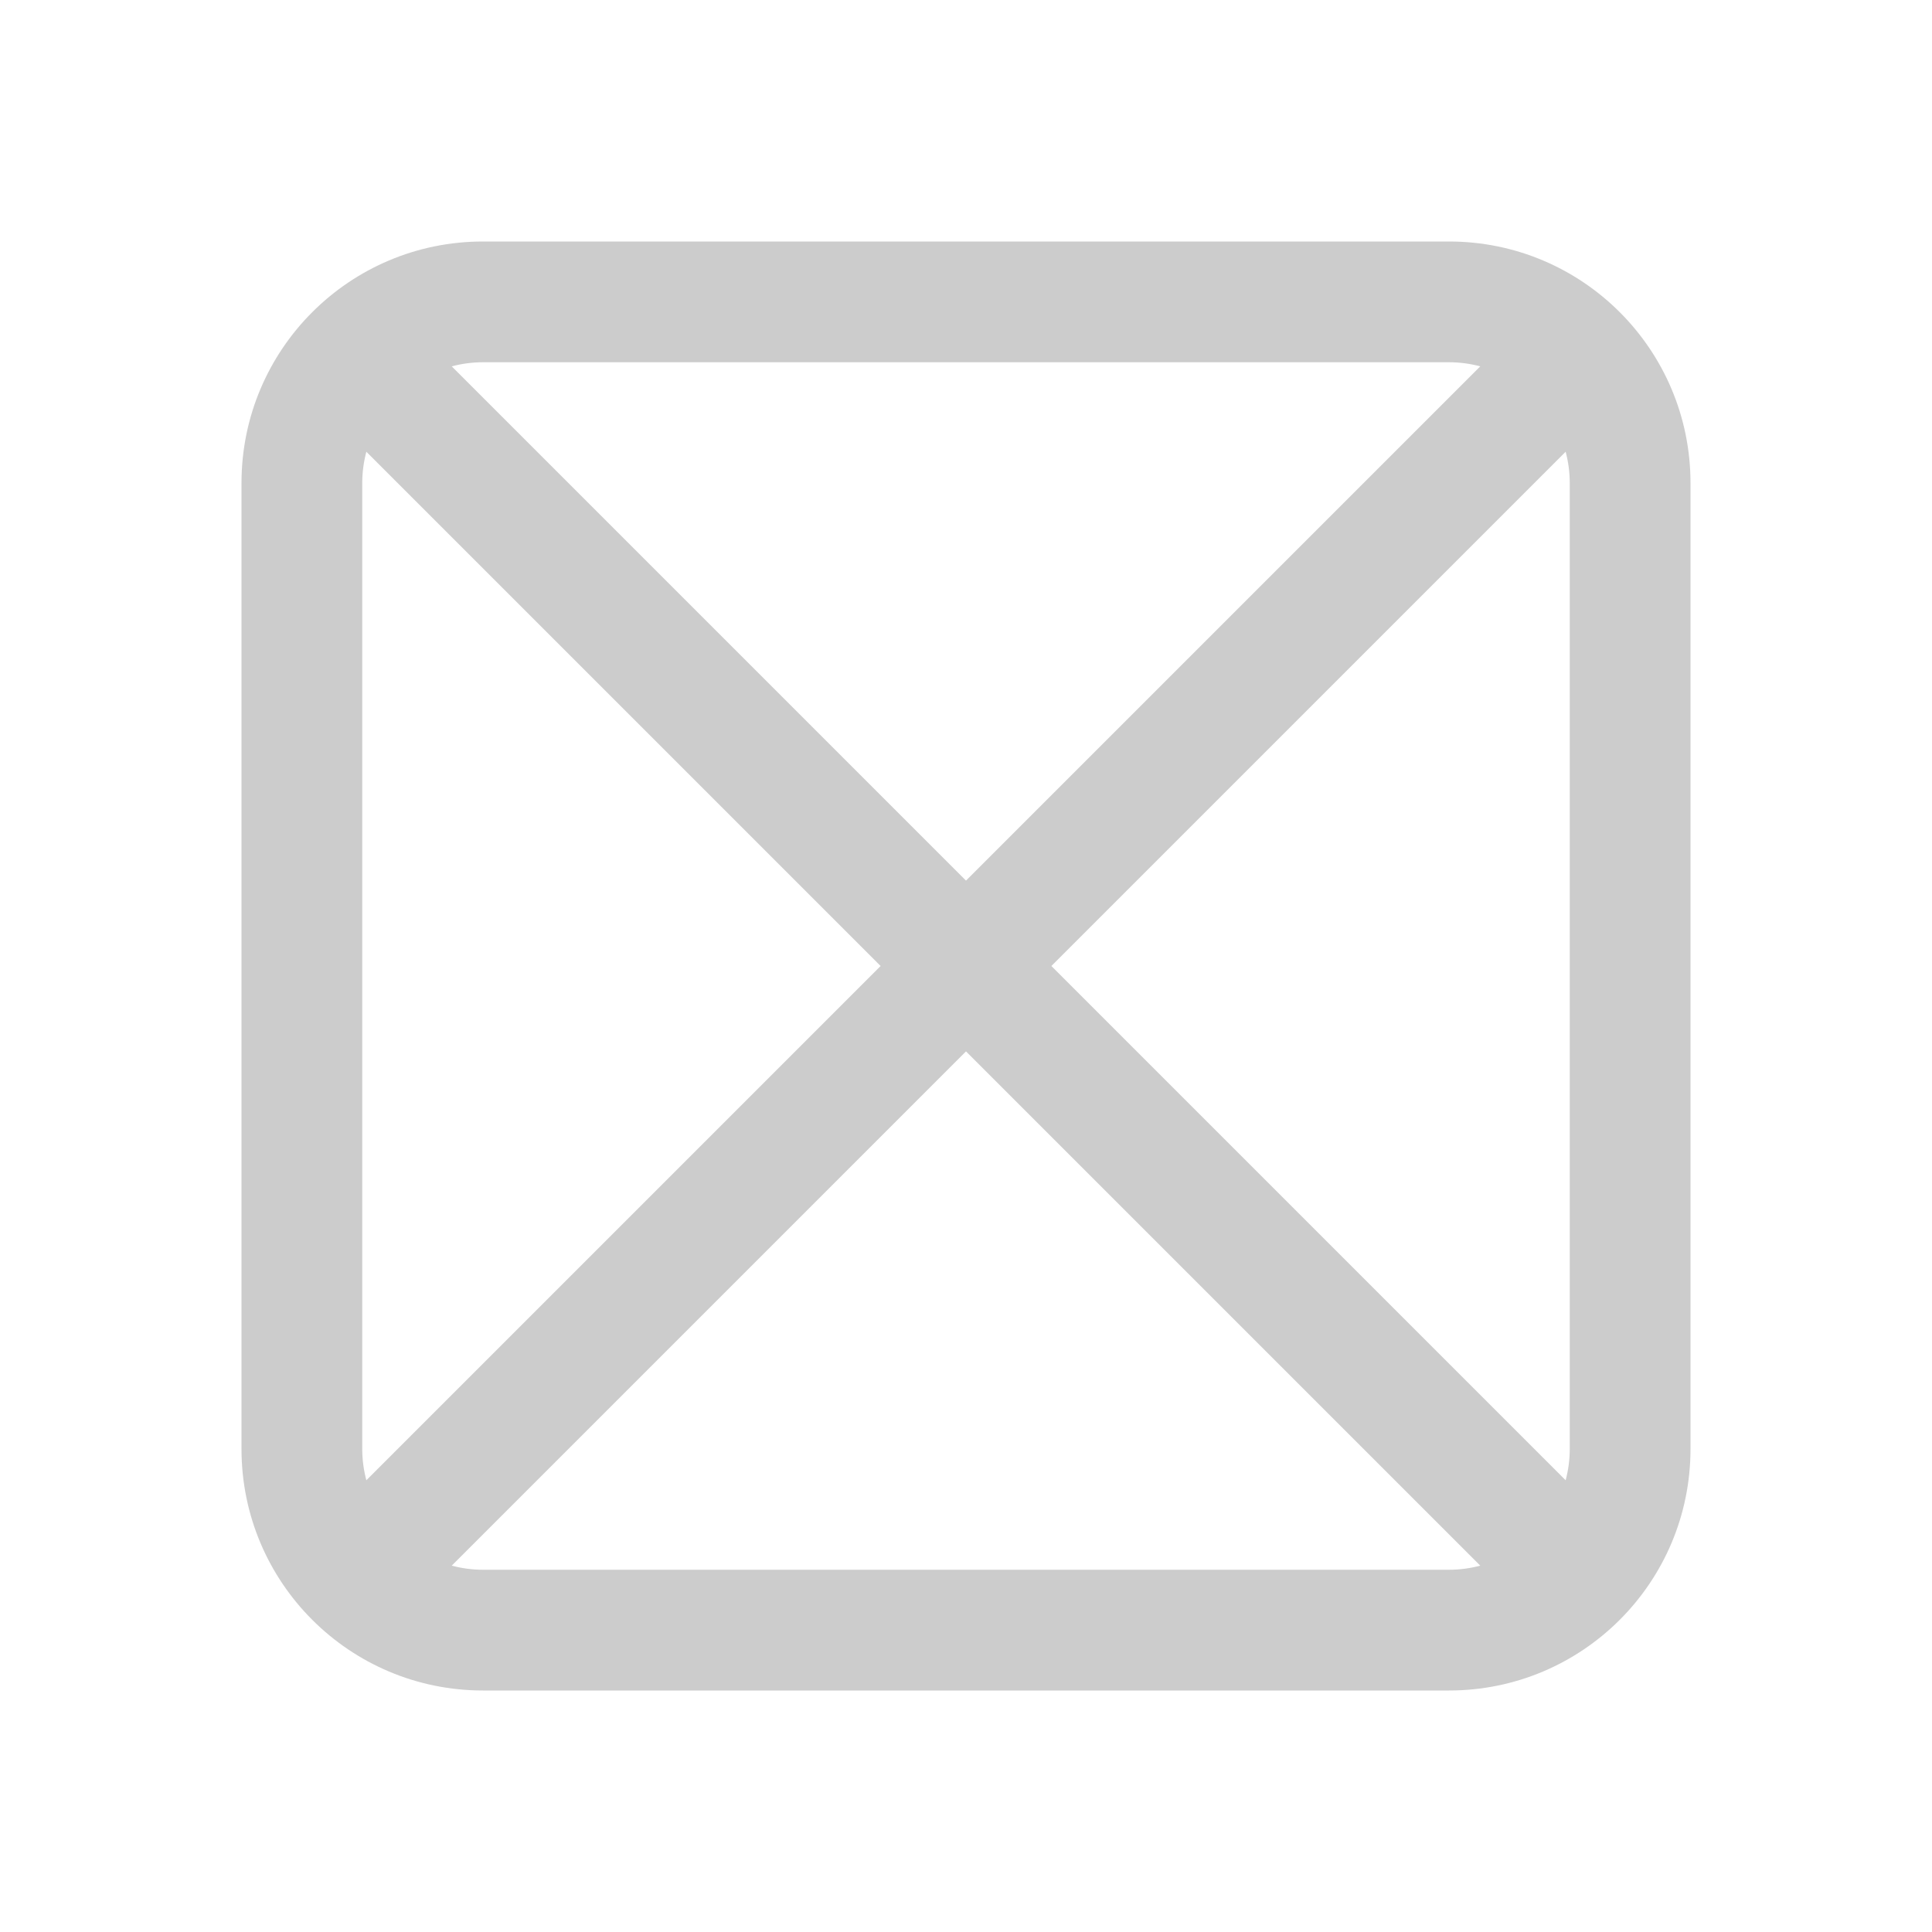 <svg width="16" height="16" viewBox="0 0 16 16" fill="none" xmlns="http://www.w3.org/2000/svg">
<g id="empty-icon">
<path id="Union" opacity="0.2" fill-rule="evenodd" clip-rule="evenodd" d="M4 2C2.895 2 2 2.895 2 4V12C2 13.105 2.895 14 4 14H12C13.105 14 14 13.105 14 12V4C14 2.895 13.105 2 12 2H4ZM4 3C3.91 3 3.824 3.012 3.741 3.034L8 7.293L12.259 3.034C12.176 3.012 12.09 3 12 3H4ZM12.966 3.741L8.707 8L12.966 12.259C12.988 12.176 13 12.09 13 12V4C13 3.91 12.988 3.824 12.966 3.741ZM7.293 8L3.034 3.741C3.012 3.824 3 3.91 3 4V12C3 12.09 3.012 12.176 3.034 12.259L7.293 8ZM3.741 12.966L8 8.707L12.259 12.966C12.176 12.988 12.09 13 12 13H4C3.91 13 3.824 12.988 3.741 12.966Z" fill="black"/>
</g>
</svg>
